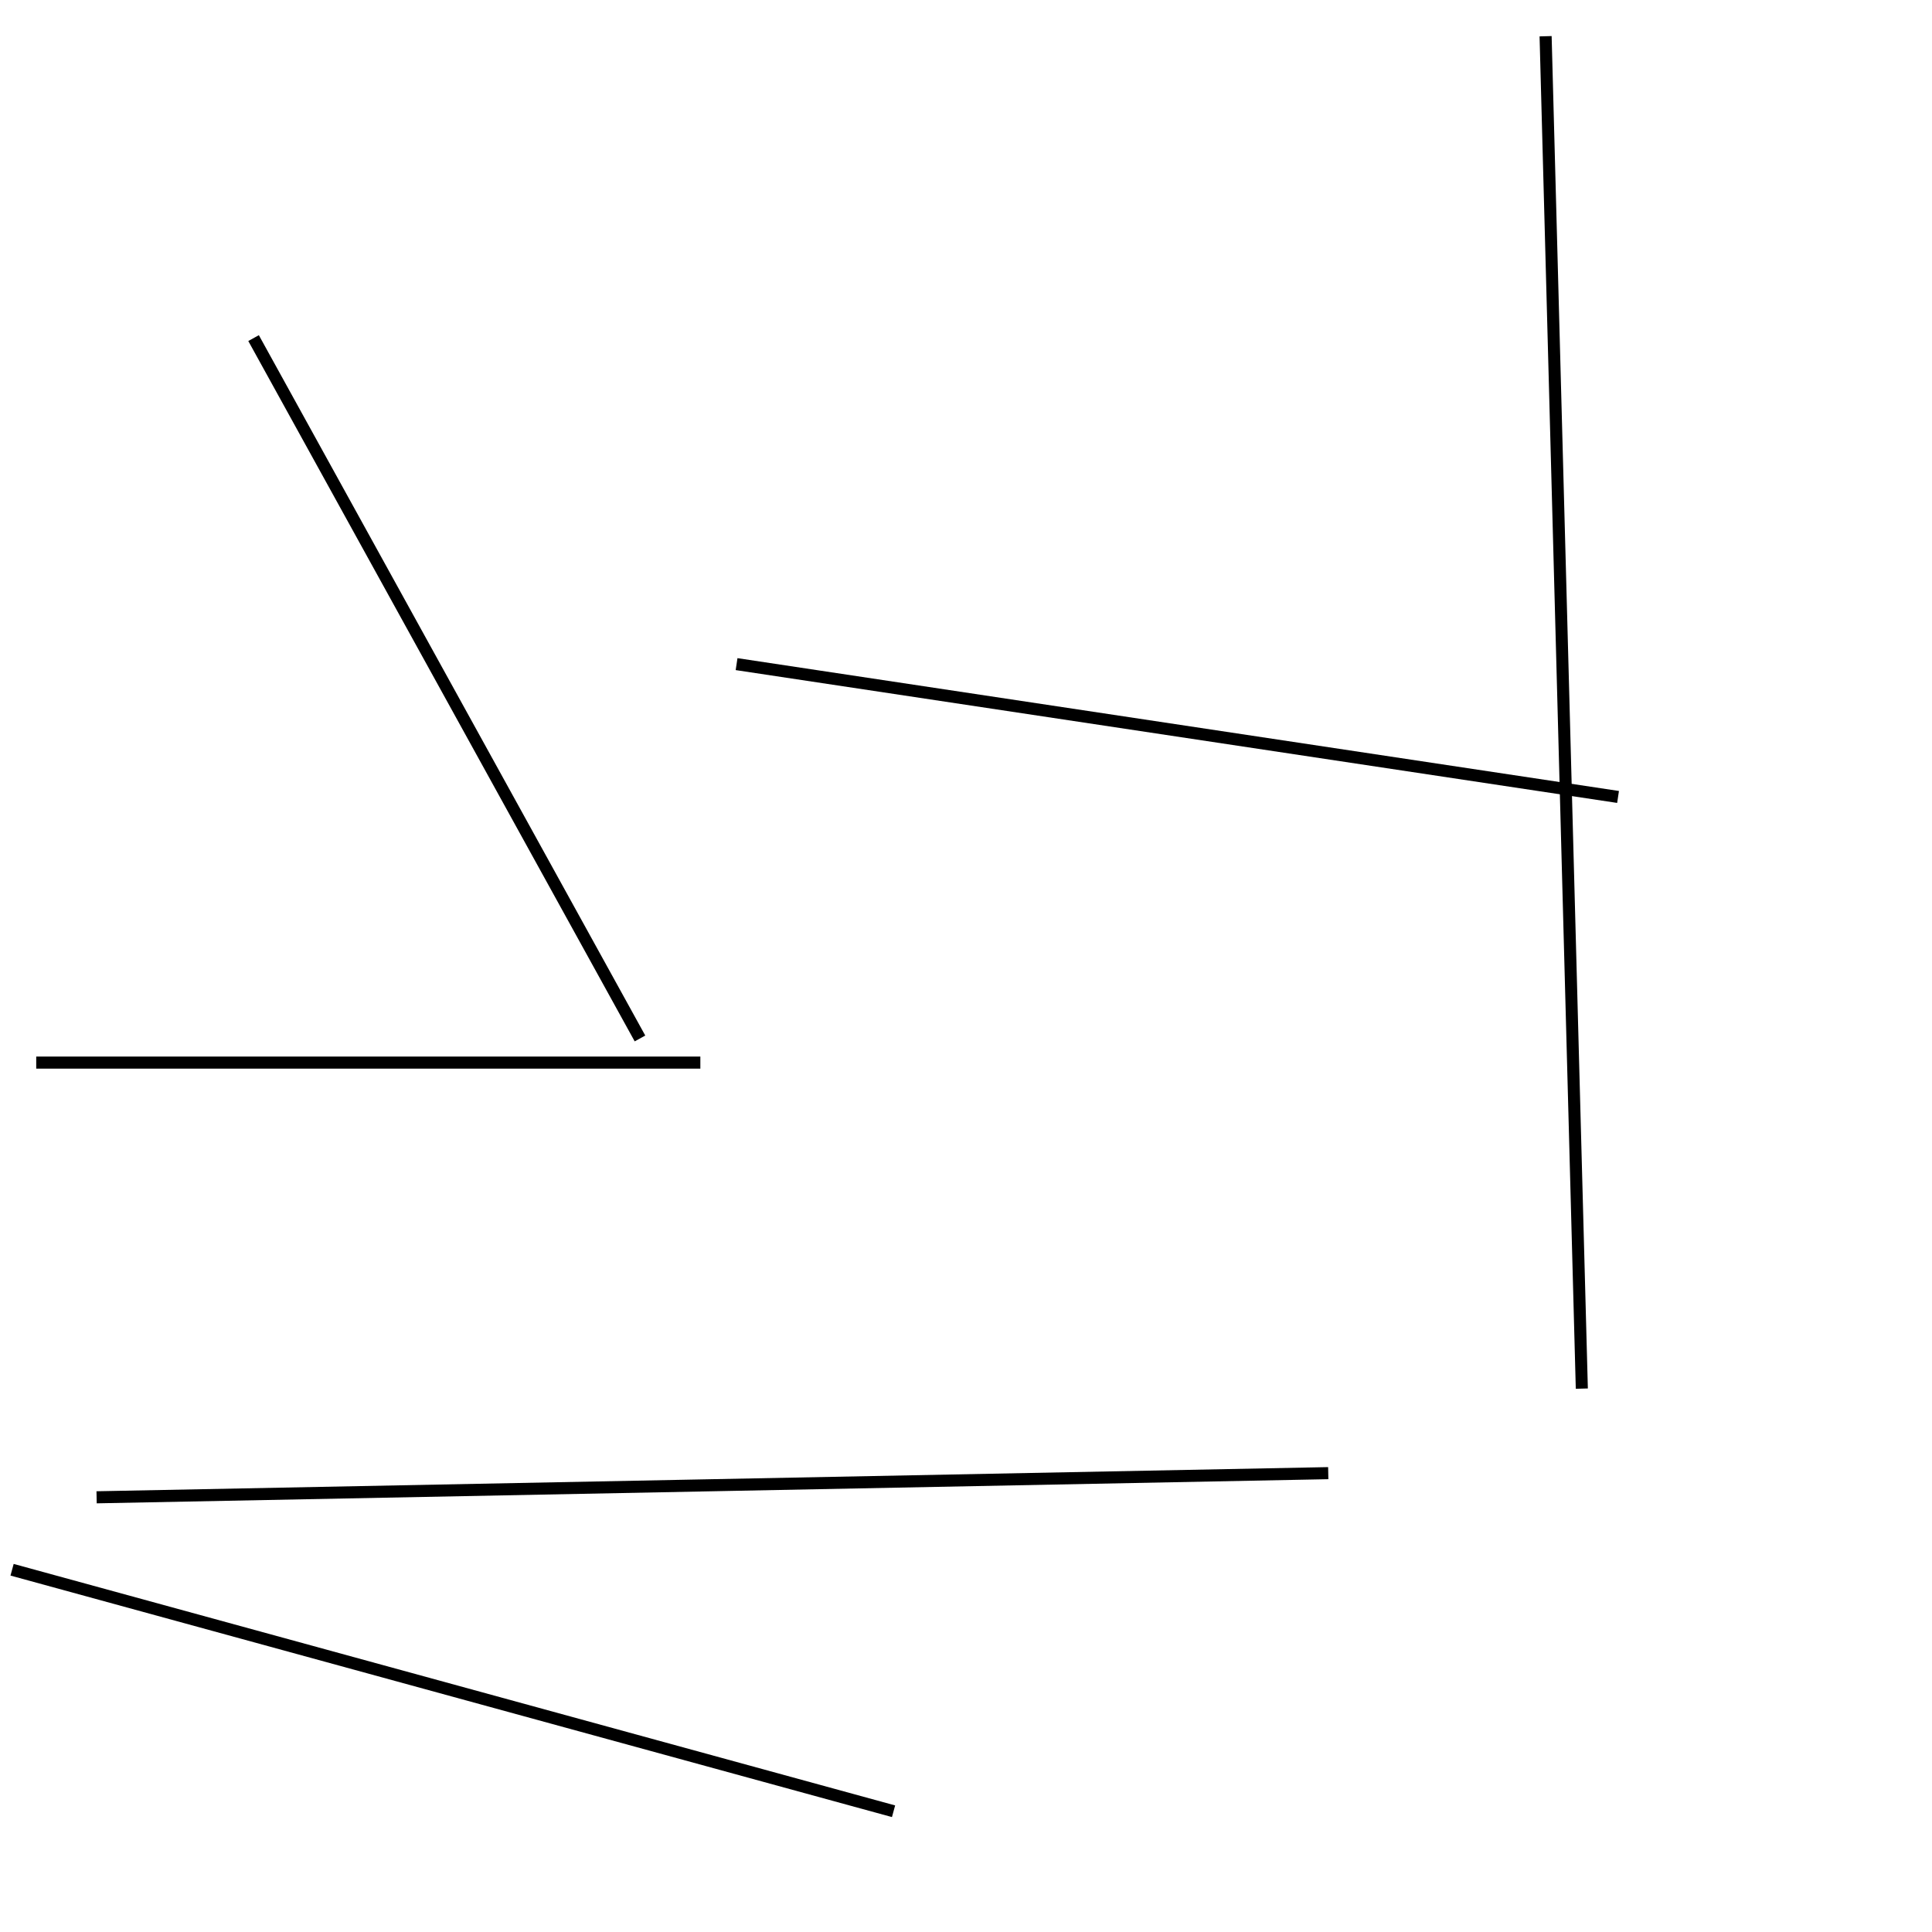 <?xml version="1.0" encoding="utf-8" ?>
<svg baseProfile="full" height="160" version="1.1" width="160" xmlns="http://www.w3.org/2000/svg" xmlns:ev="http://www.w3.org/2001/xml-events" xmlns:xlink="http://www.w3.org/1999/xlink"><defs /><line stroke="black" stroke-width="1" x1="53" x2="21" y1="86" y2="28" /><line stroke="black" stroke-width="1" x1="74" x2="1" y1="150" y2="130" /><line stroke="black" stroke-width="1" x1="131" x2="128" y1="115" y2="3" /><line stroke="black" stroke-width="1" x1="134" x2="61" y1="66" y2="55" /><line stroke="black" stroke-width="1" x1="8" x2="110" y1="124" y2="122" /><line stroke="black" stroke-width="1" x1="3" x2="58" y1="88" y2="88" /></svg>